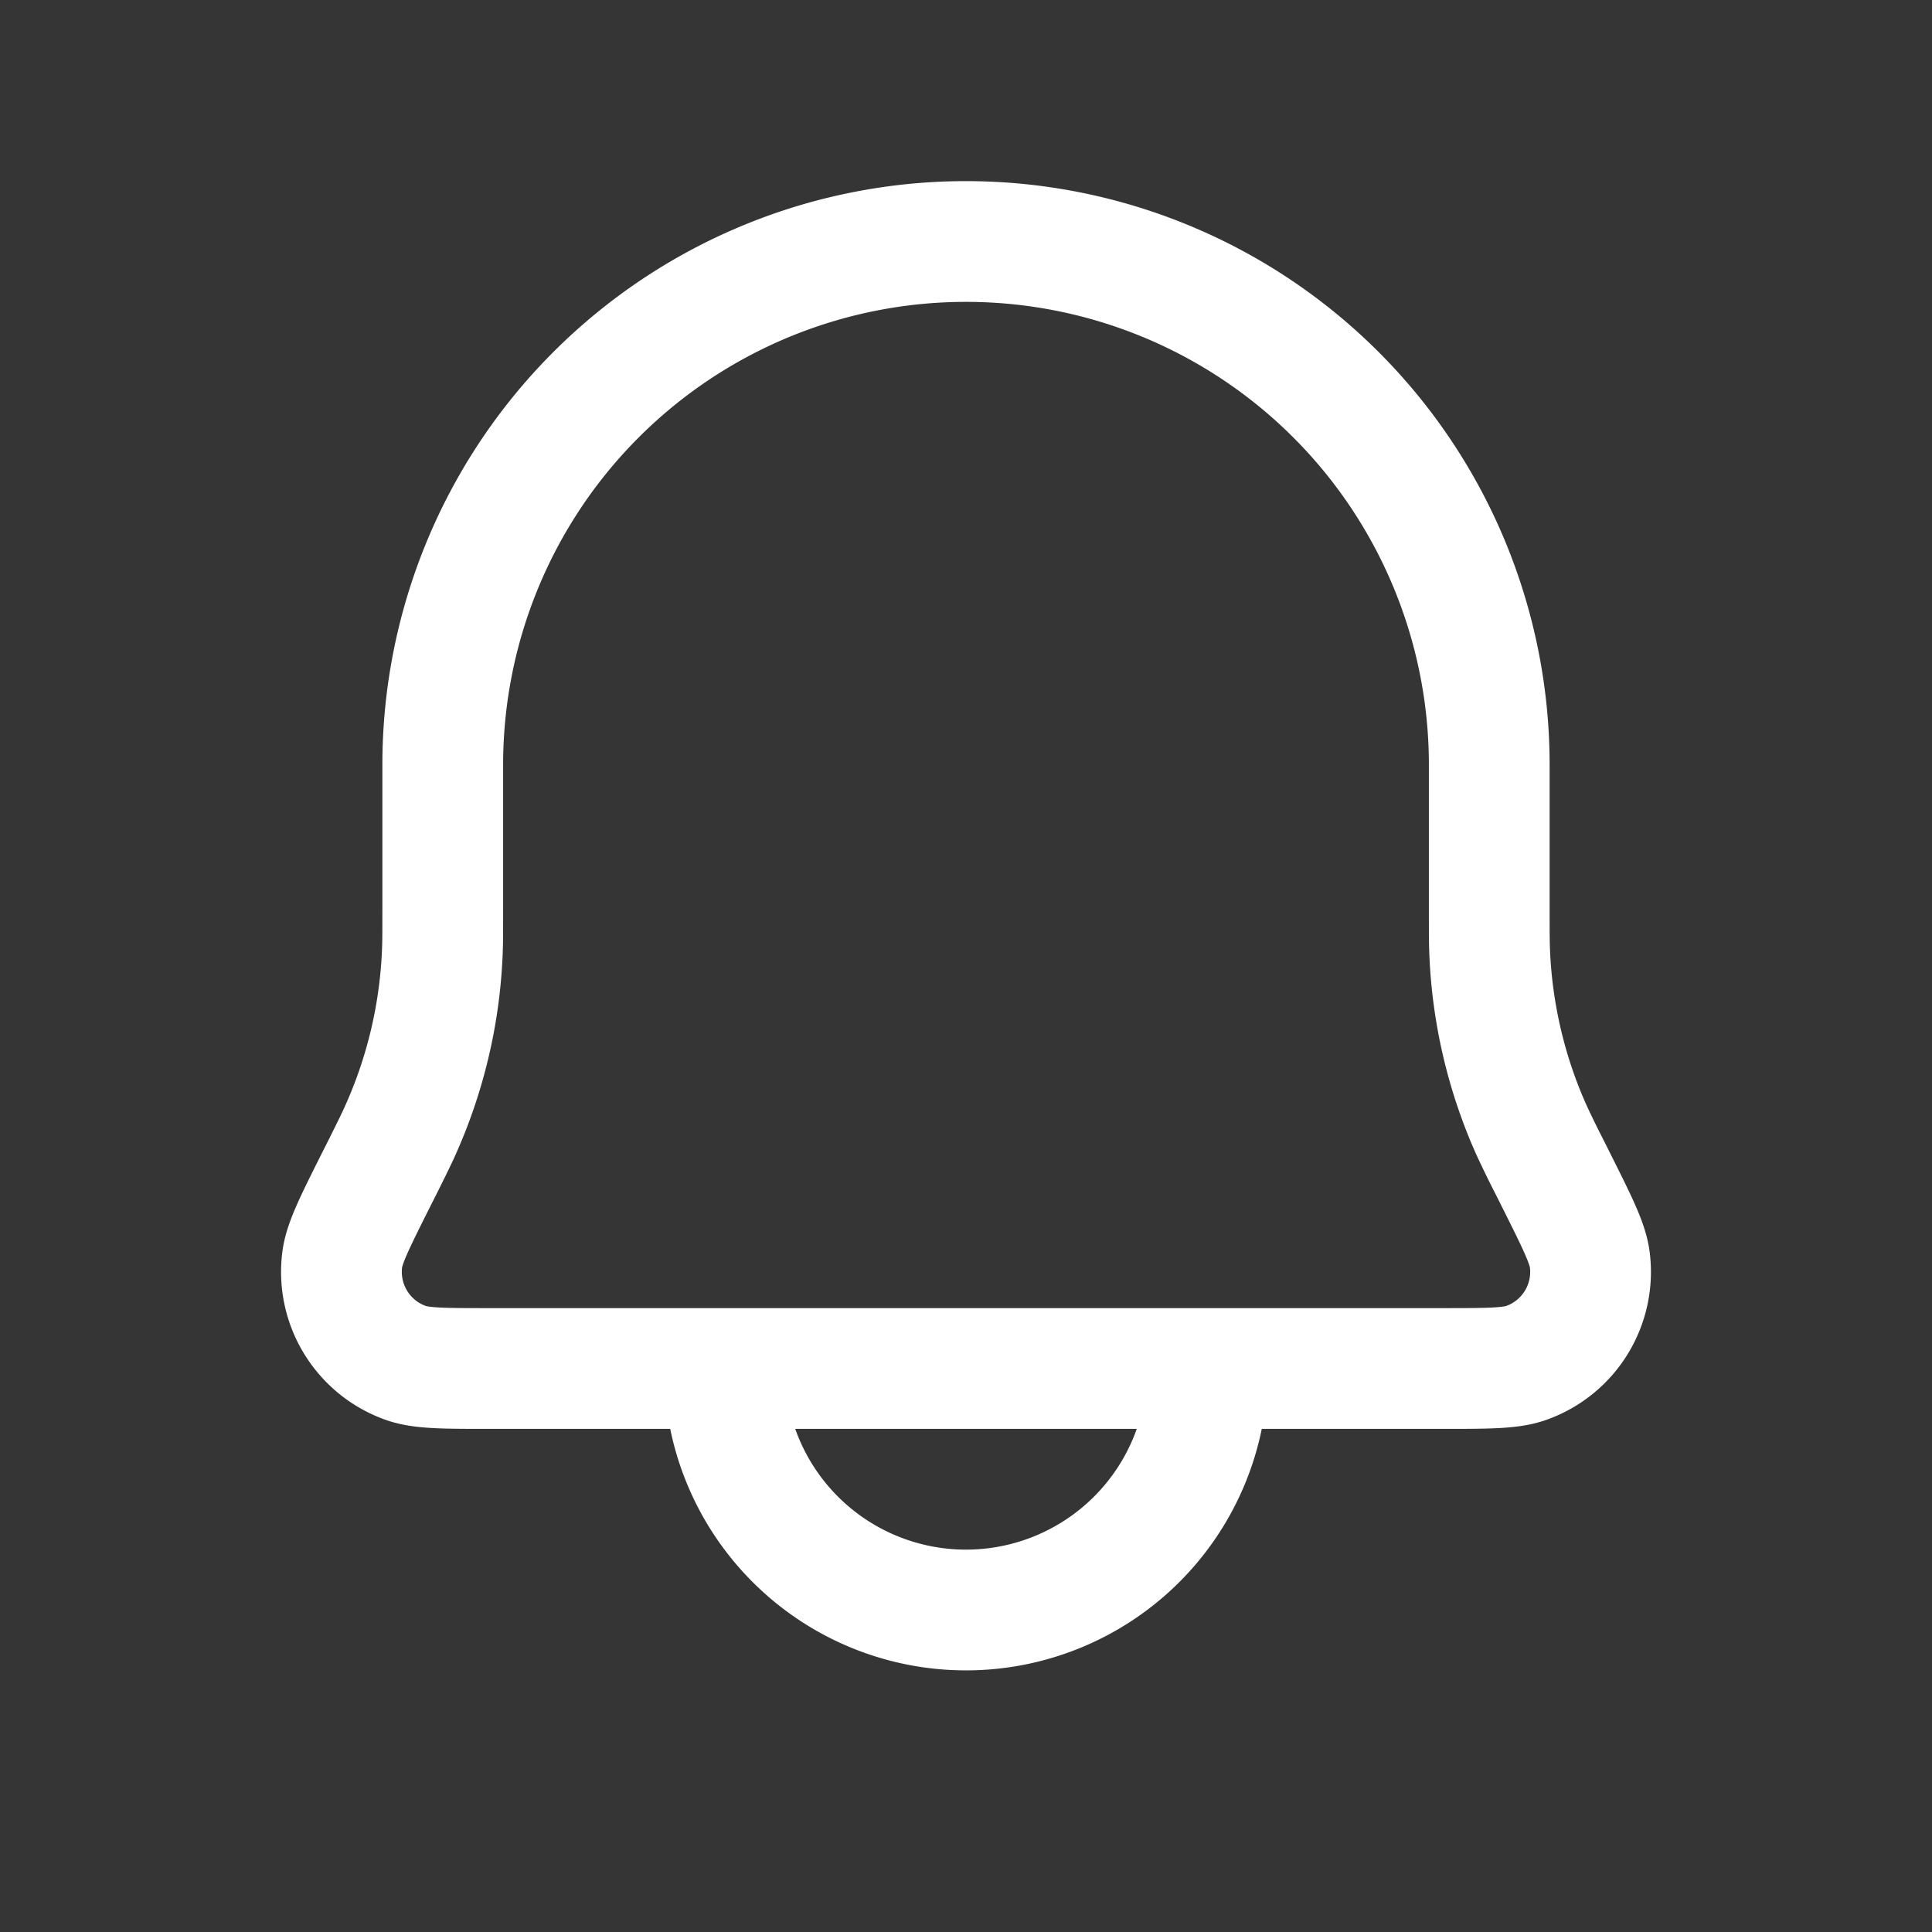 <svg xmlns="http://www.w3.org/2000/svg" width="24" height="24" fill="none"><rect width="100%" height="100%" fill="#333333" stroke="none"/><path fill="#fff" fill-opacity=".01" d="M24 0v24H0V0z"/><path stroke="#FFFFFF" stroke-linejoin="round" stroke-width="1.5" d="M15 17a3 3 0 1 1-6 0M5.5 9.5v1.817c0 .265 0 .397-.006.528a6 6 0 0 1-.516 2.185c-.053.12-.112.238-.23.475l-.092.182c-.253.506-.38.76-.405.962a1.2 1.2 0 0 0 .793 1.283C5.237 17 5.52 17 6.086 17h11.828c.566 0 .849 0 1.042-.068a1.2 1.2 0 0 0 .793-1.283c-.026-.203-.152-.456-.405-.962l-.091-.182a12.506 12.506 0 0 1-.232-.475 6 6 0 0 1-.515-2.185c-.006-.13-.006-.263-.006-.528V9.5a6.5 6.5 0 0 0-13 0Z"/></svg>